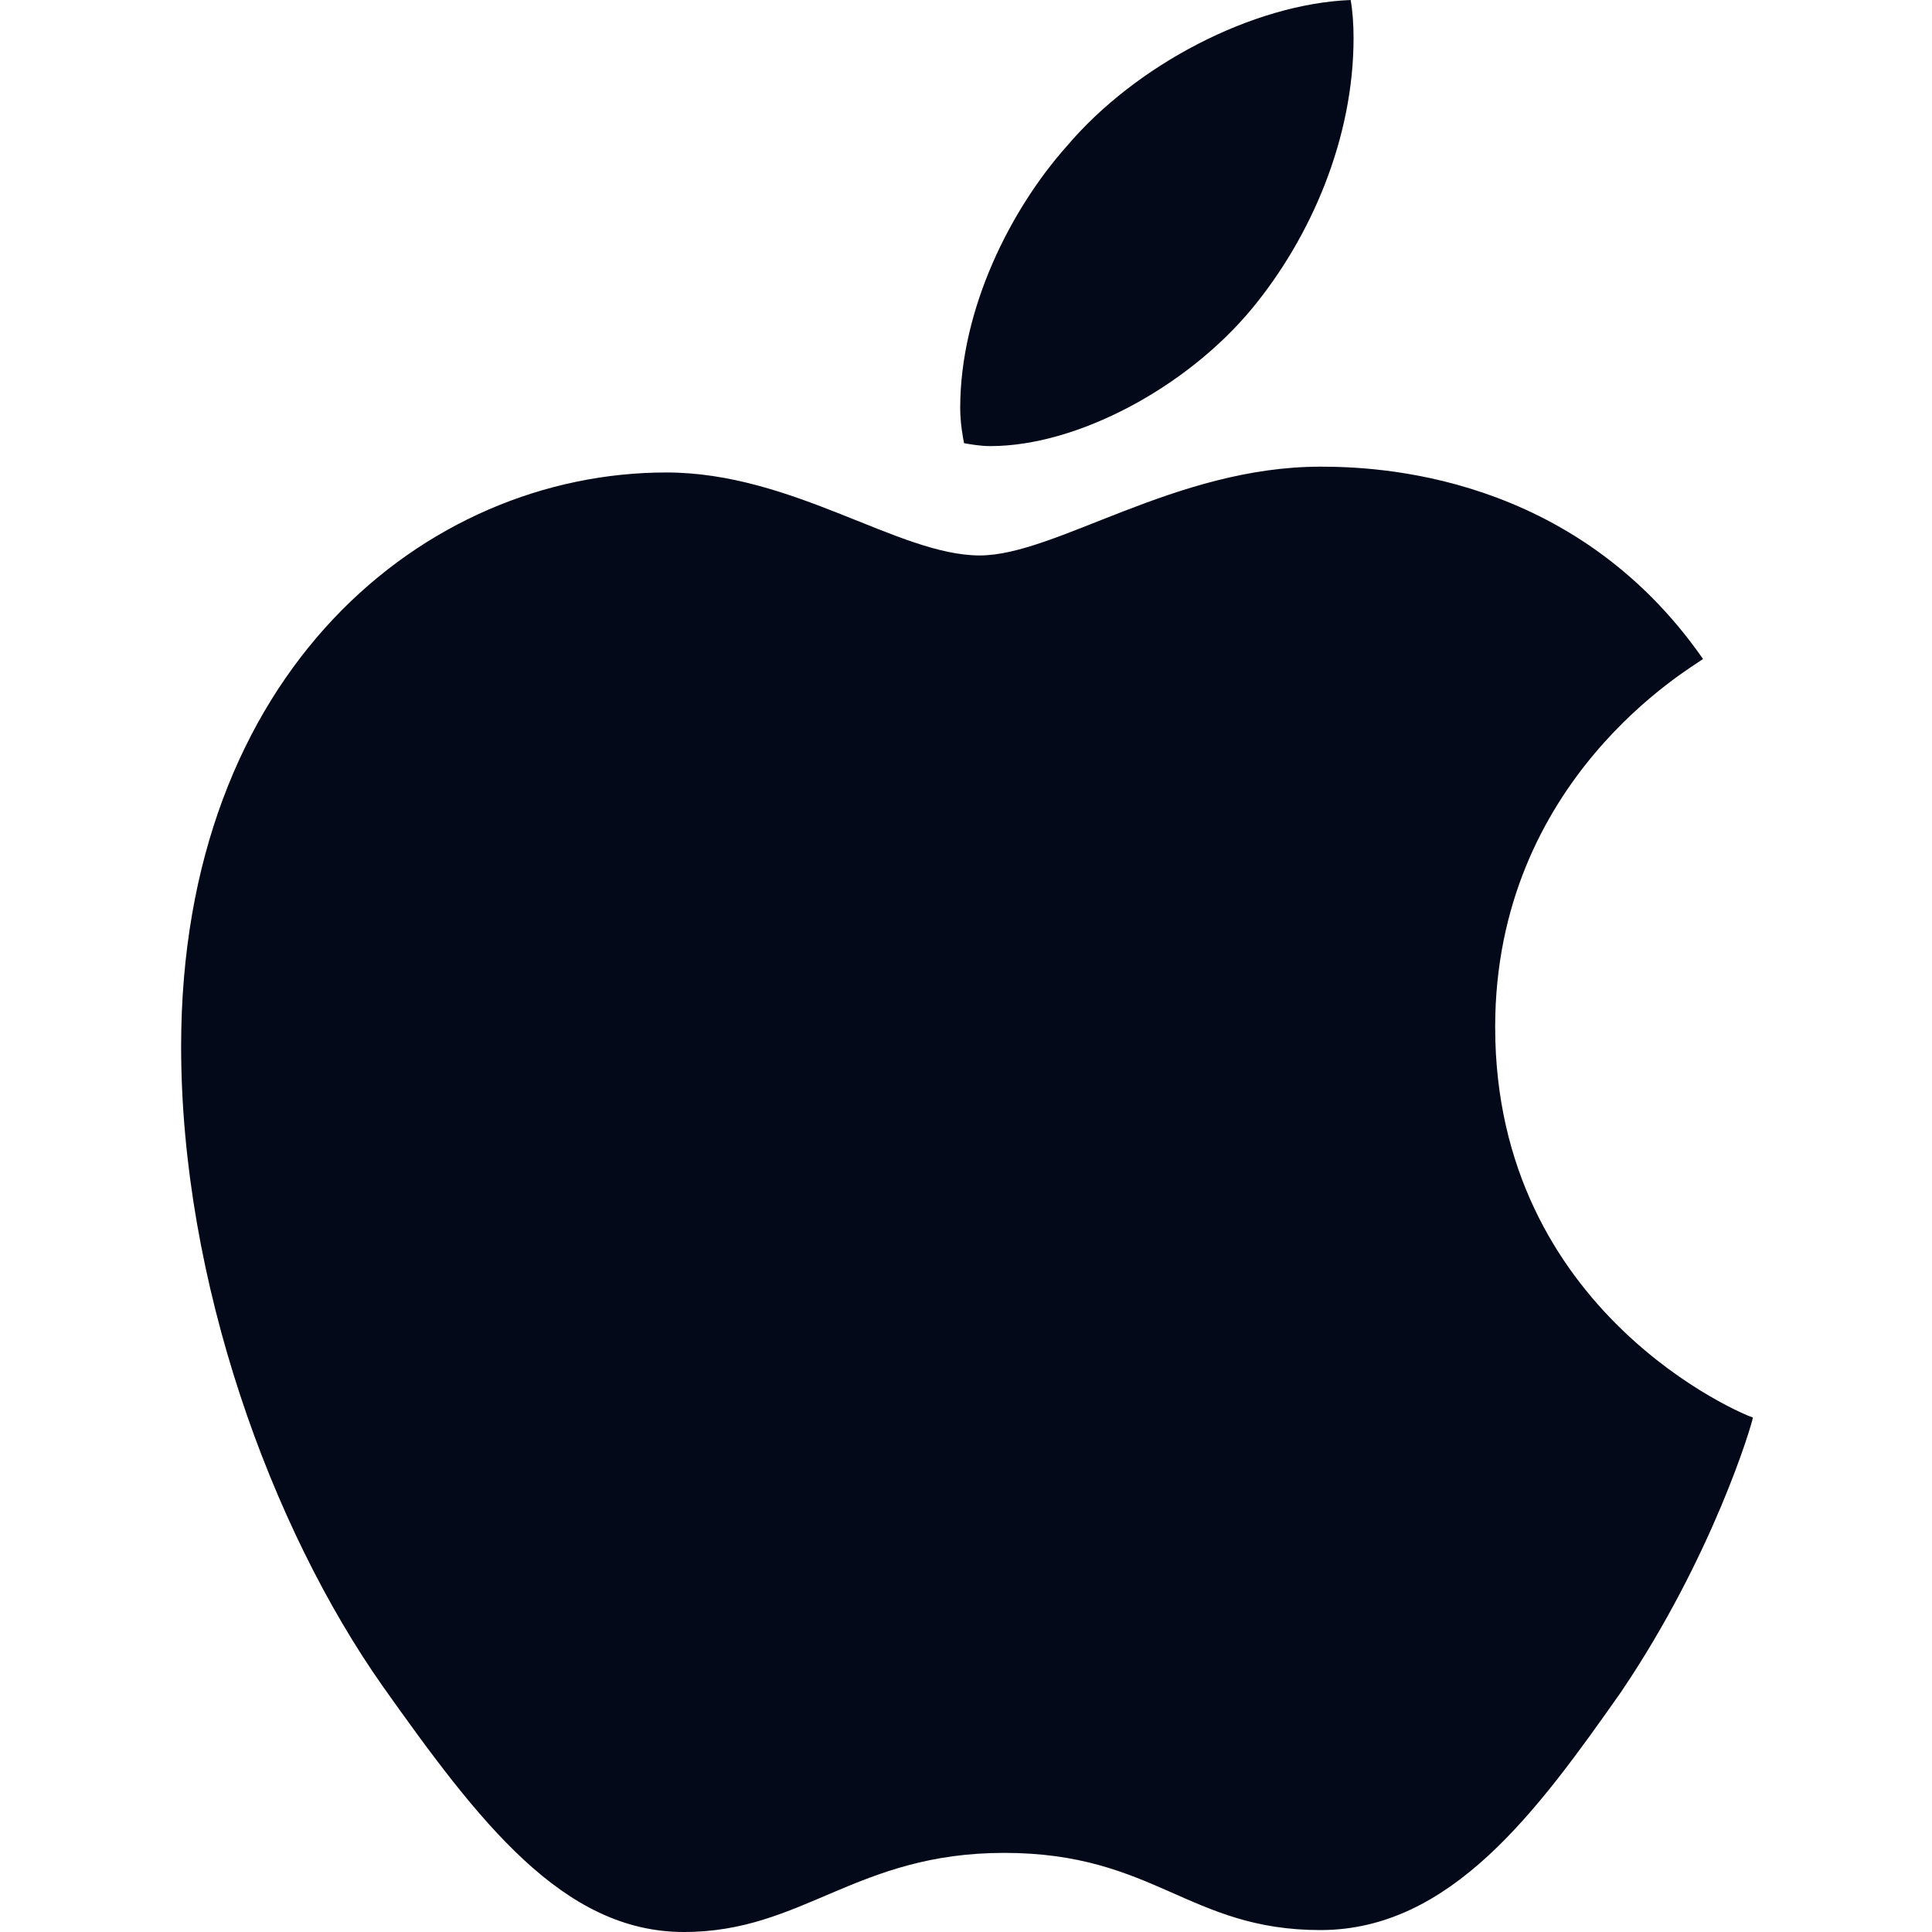 <svg width="20" height="20" viewBox="0 0 20 20" fill="none" xmlns="http://www.w3.org/2000/svg">
<path d="M12.961 3.194C13.578 2.446 14.012 1.425 14.012 0.394C14.012 0.253 14.002 0.111 13.982 0C12.972 0.04 11.759 0.667 11.041 1.516C10.465 2.163 9.94 3.194 9.94 4.224C9.94 4.386 9.97 4.538 9.98 4.588C10.041 4.598 10.142 4.618 10.253 4.618C11.152 4.618 12.284 4.012 12.961 3.194ZM13.669 4.831C12.163 4.831 10.93 5.75 10.142 5.75C9.303 5.75 8.212 4.891 6.898 4.891C4.402 4.891 1.875 6.953 1.875 10.834C1.875 13.259 2.805 15.816 3.967 17.463C4.957 18.858 5.826 20 7.08 20C8.313 20 8.858 19.181 10.395 19.181C11.951 19.181 12.305 19.98 13.669 19.98C15.023 19.98 15.922 18.737 16.782 17.514C17.732 16.109 18.136 14.745 18.146 14.674C18.065 14.654 15.478 13.593 15.478 10.632C15.478 8.065 17.509 6.913 17.63 6.822C16.286 4.891 14.235 4.831 13.669 4.831Z" fill="#030918"/>
</svg>
